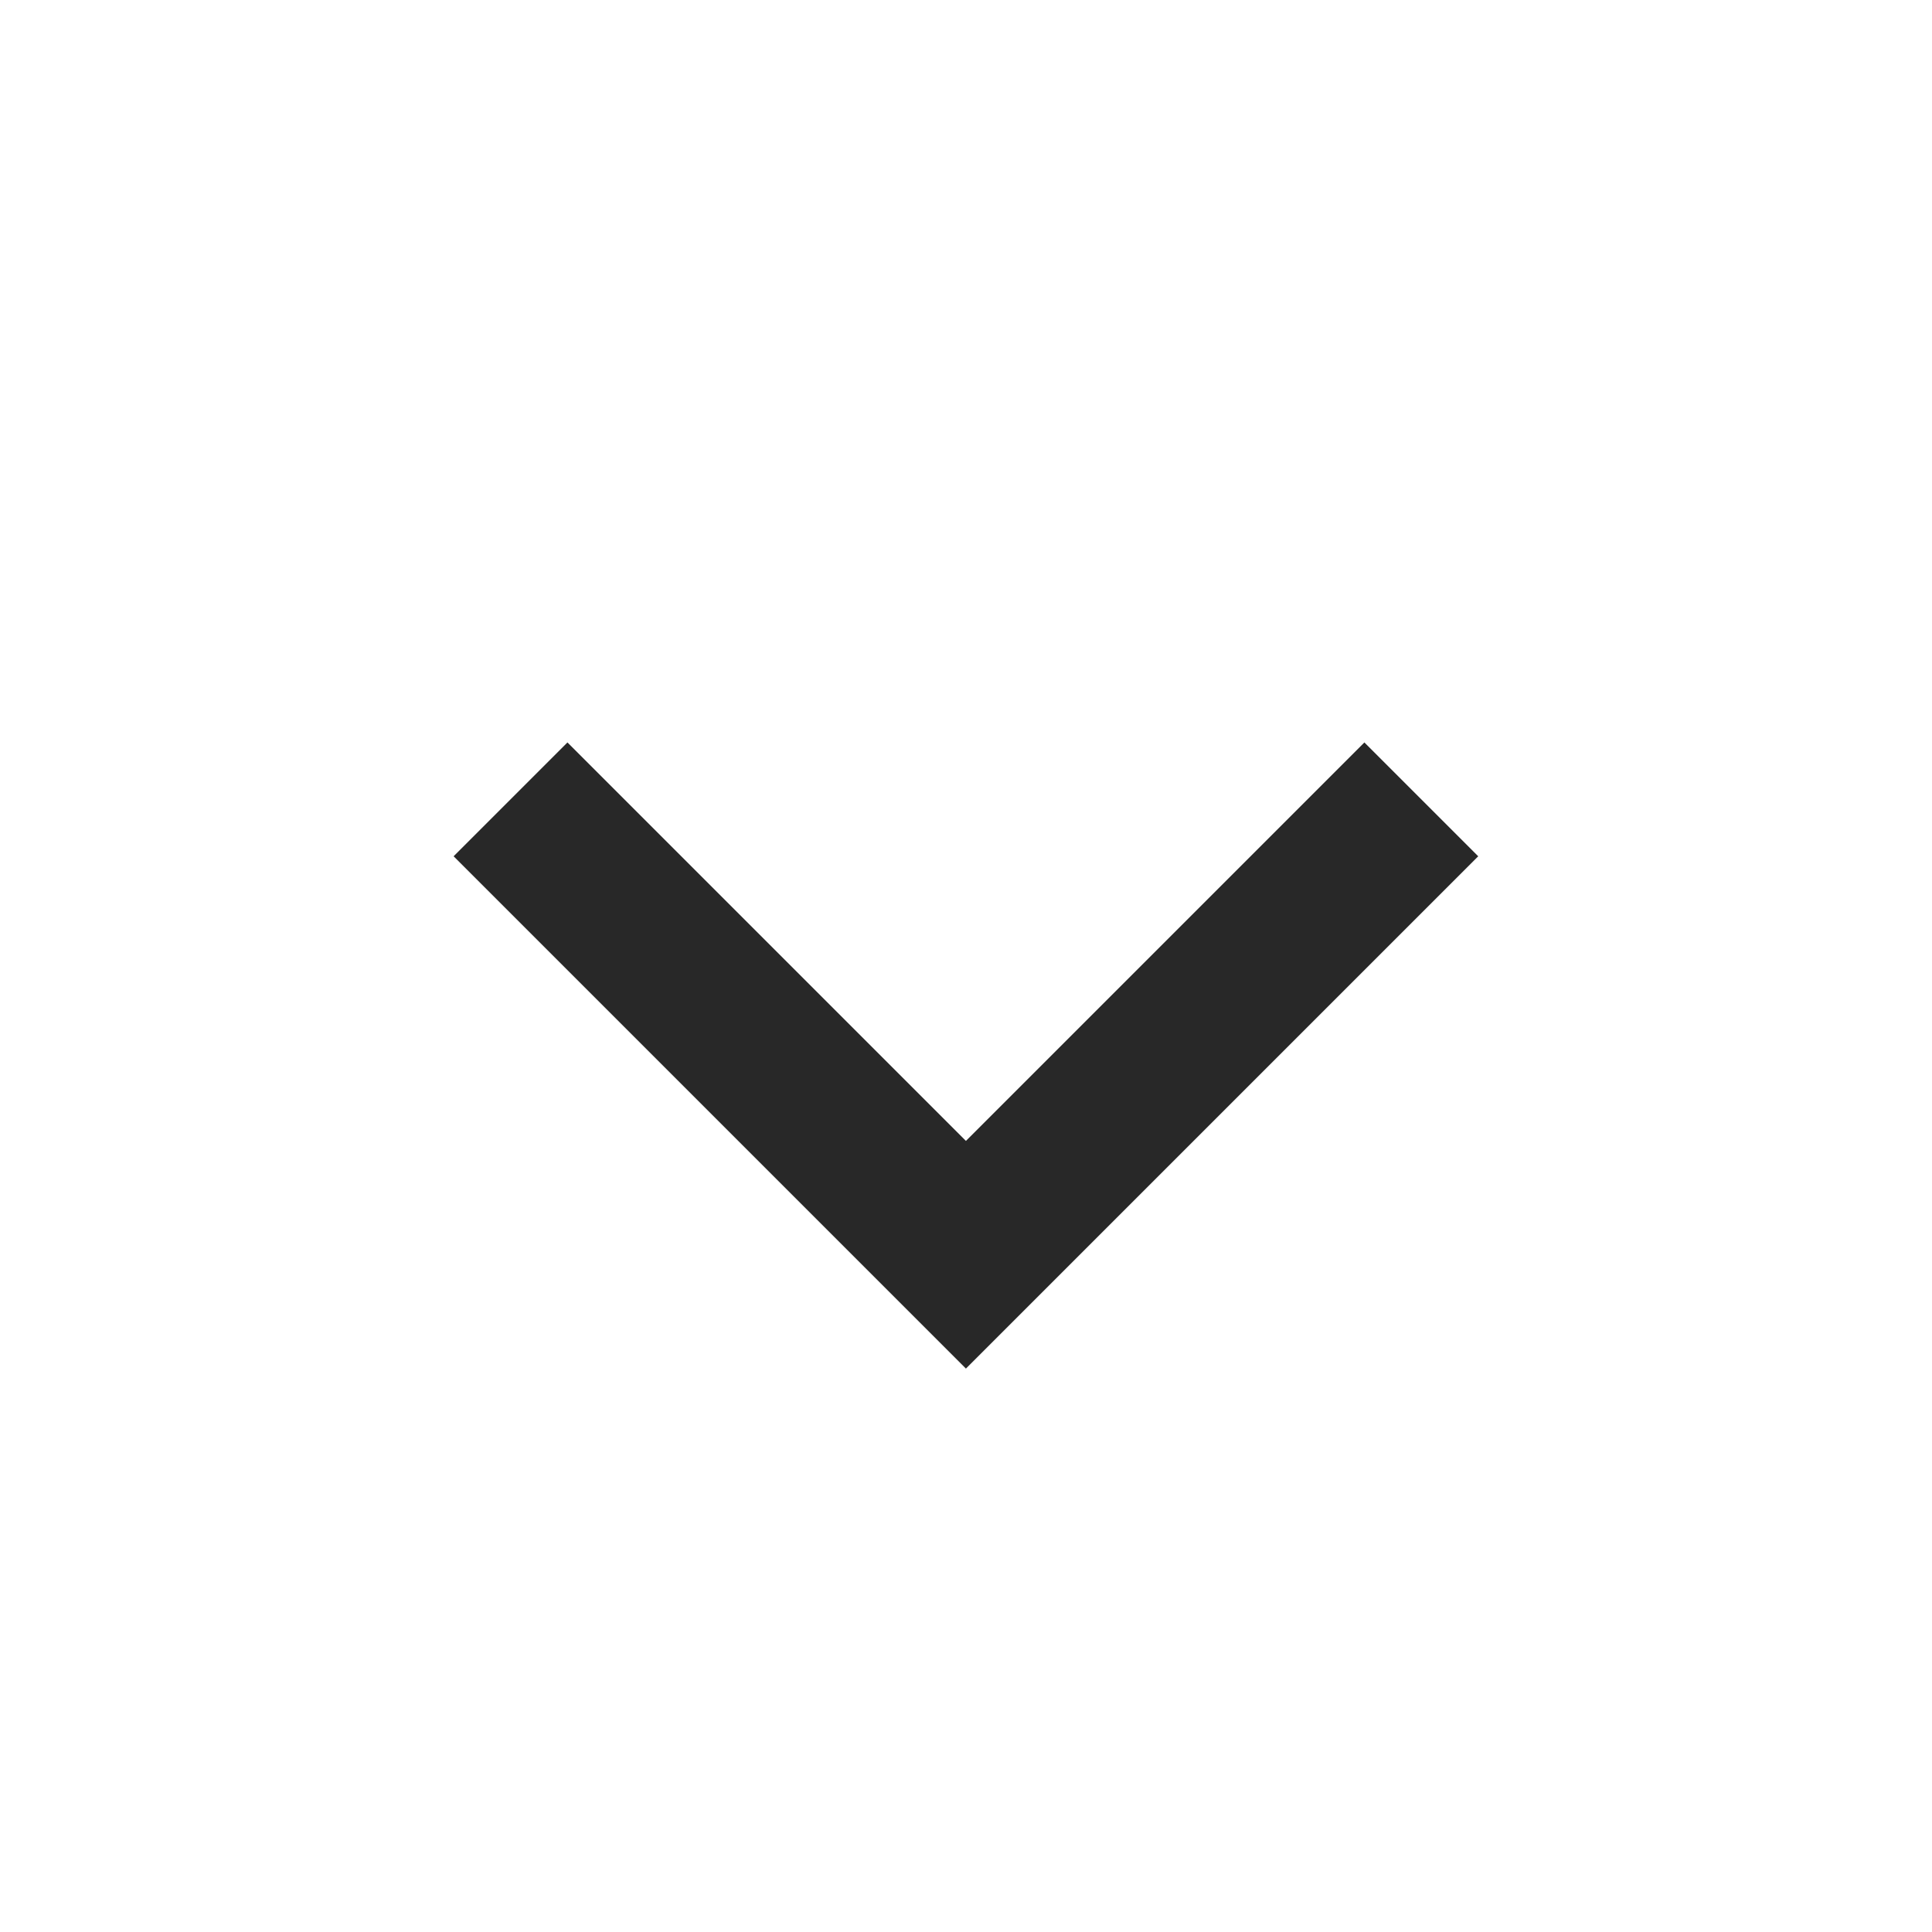 <svg width="24" height="24" viewBox="0 0 24 24" fill="none" xmlns="http://www.w3.org/2000/svg">
<path d="M11.999 14.173L16.949 9.223L18.363 10.637L11.999 17.001L5.635 10.637L7.049 9.223L11.999 14.173Z" fill="#282828"/>
</svg>
